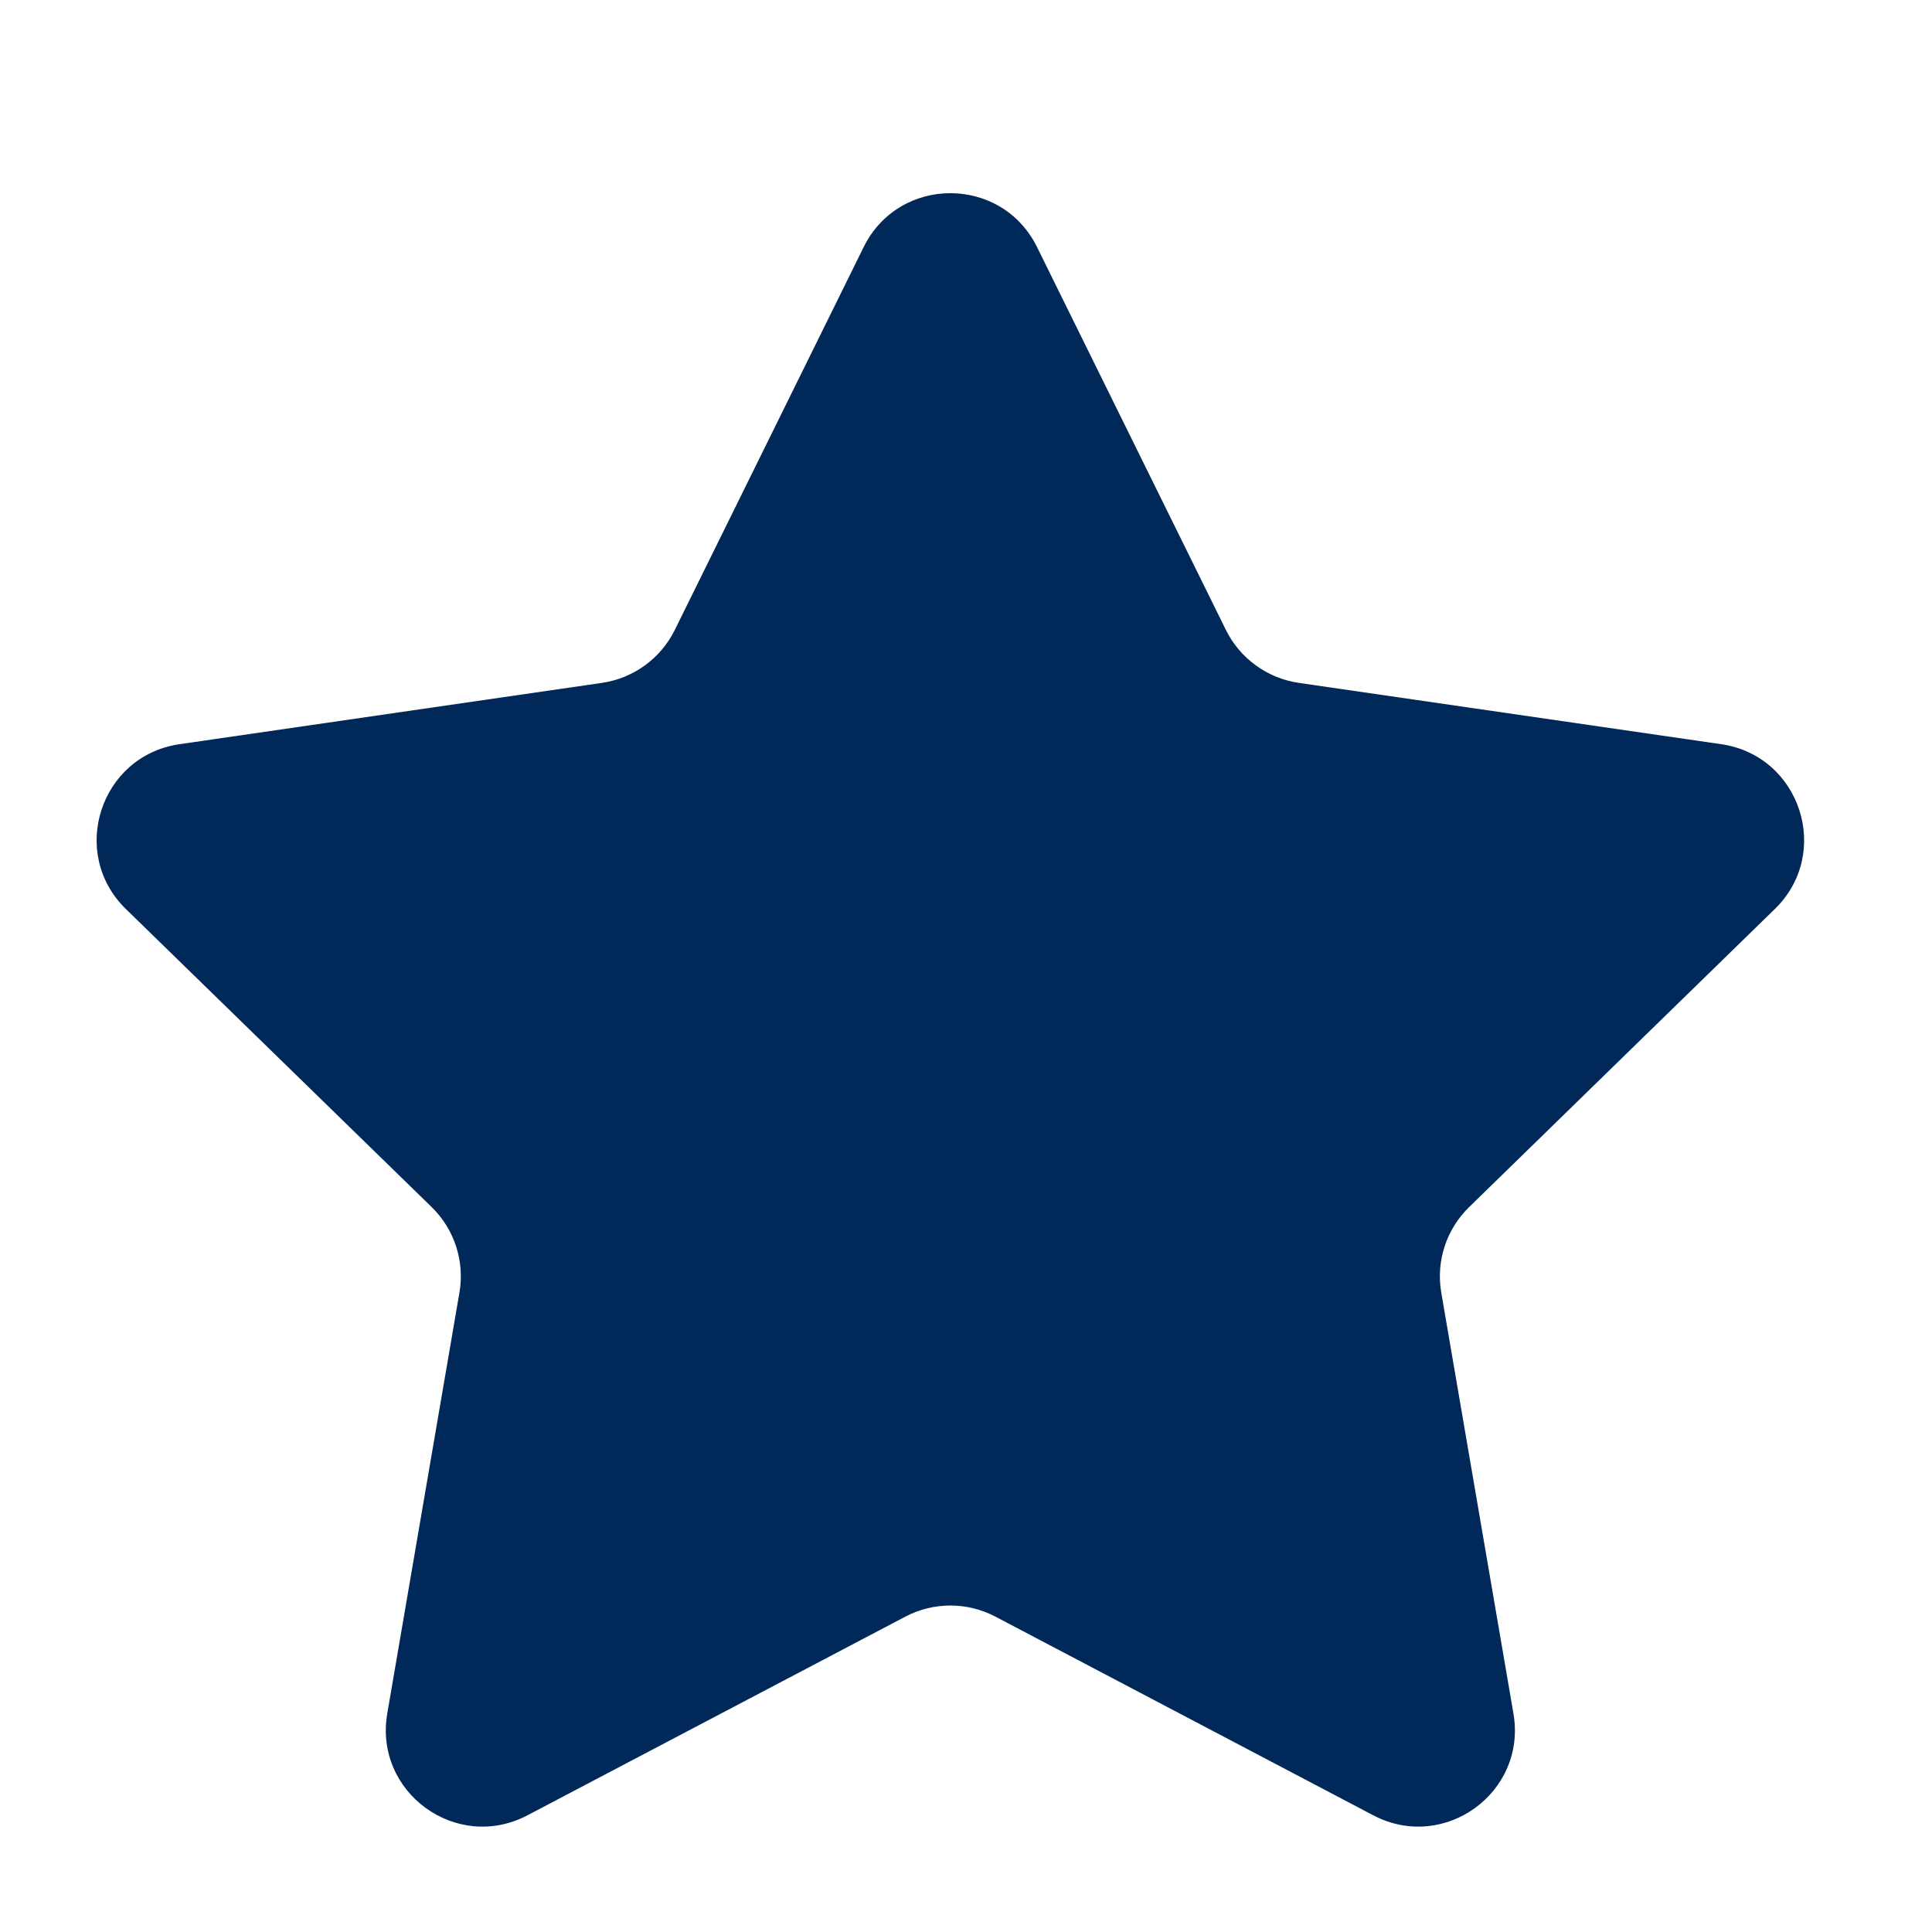 <svg width="20" height="20" viewBox="0 0 20 20" fill="none" xmlns="http://www.w3.org/2000/svg">
<path d="M8.941 2.557C9.308 1.814 10.368 1.814 10.735 2.557L12.691 6.522C12.837 6.817 13.119 7.021 13.444 7.069L17.819 7.704C18.639 7.824 18.967 8.832 18.373 9.41L15.208 12.496C14.972 12.726 14.864 13.057 14.92 13.381L15.667 17.738C15.808 18.555 14.95 19.178 14.216 18.792L10.304 16.735C10.012 16.582 9.664 16.582 9.373 16.735L5.46 18.792C4.726 19.178 3.869 18.555 4.009 17.738L4.756 13.381C4.812 13.057 4.704 12.726 4.469 12.496L1.303 9.41C0.71 8.832 1.037 7.824 1.857 7.704L6.232 7.069C6.558 7.021 6.839 6.817 6.985 6.522L8.941 2.557Z" fill="#002959"/>
</svg>
